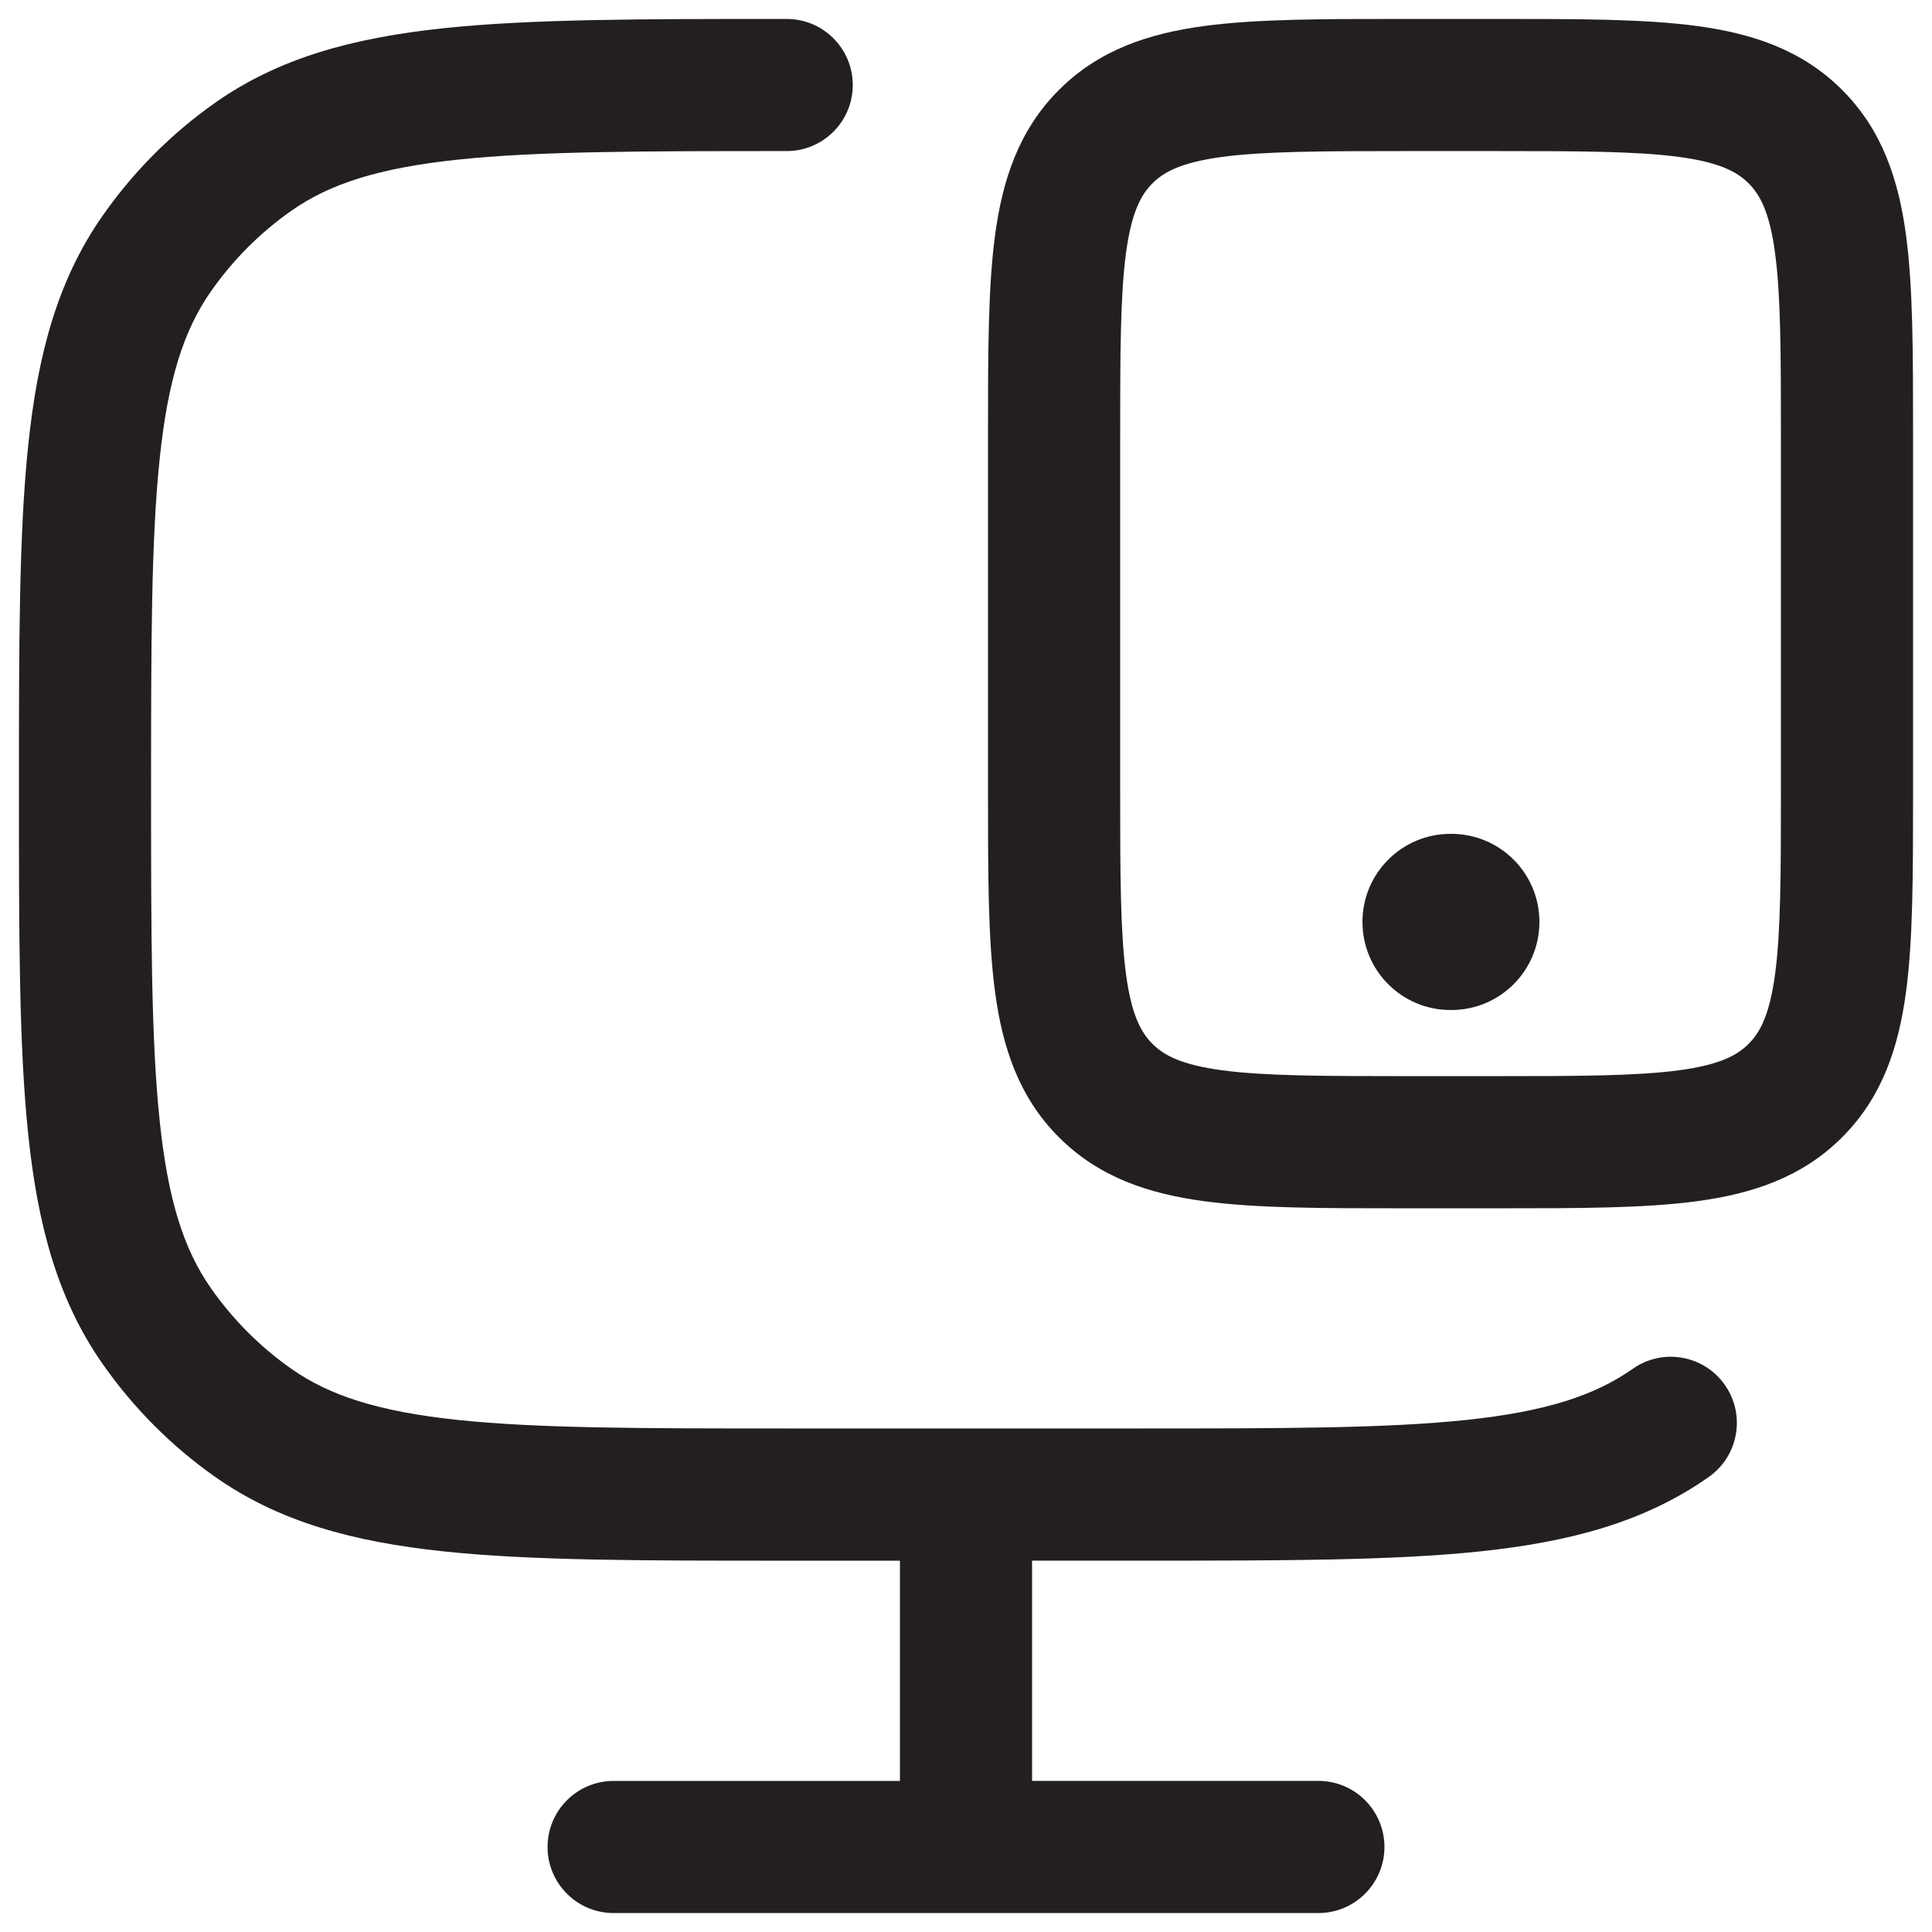 <?xml version="1.0" encoding="utf-8"?>
<!-- Generator: Adobe Illustrator 16.0.0, SVG Export Plug-In . SVG Version: 6.00 Build 0)  -->
<!DOCTYPE svg PUBLIC "-//W3C//DTD SVG 1.1//EN" "http://www.w3.org/Graphics/SVG/1.1/DTD/svg11.dtd">
<svg version="1.1" id="Layer_1" xmlns="http://www.w3.org/2000/svg" xmlns:xlink="http://www.w3.org/1999/xlink" x="0px" y="0px"
	 width="102px" height="102px" viewBox="0 0 102 102" enable-background="new 0 0 102 102" xml:space="preserve">
<g>
	<path fill="#231F20" d="M76.581,44.023c-2.57,0-4.65,2.08-4.65,4.65c0,2.571,2.08,4.651,4.65,4.651h0.041
		c2.571,0,4.651-2.08,4.651-4.651c0-2.57-2.08-4.65-4.651-4.65H76.581z"/>
	<path fill="#231F20" d="M74.015,1h5.133c4.184,0,7.663,0,10.434,0.372c2.916,0.391,5.555,1.254,7.672,3.375
		c2.121,2.116,2.984,4.756,3.375,7.672C101,15.189,101,18.669,101,22.848v19.091c0,4.179,0,7.663-0.372,10.433
		c-0.391,2.917-1.254,5.556-3.375,7.672c-2.117,2.121-4.756,2.984-7.672,3.375c-2.771,0.373-6.25,0.373-10.434,0.373h-5.133
		c-4.183,0-7.662,0-10.433-0.373c-2.916-0.391-5.556-1.254-7.672-3.375c-2.121-2.116-2.984-4.755-3.375-7.672
		c-0.372-2.77-0.372-6.25-0.372-10.433V22.853c0-4.179,0-7.663,0.372-10.434c0.391-2.916,1.254-5.556,3.375-7.672
		c2.116-2.121,4.756-2.984,7.672-3.375C66.353,1,69.832,1,74.015,1z M64.513,8.285c-2.148,0.291-3.065,0.791-3.67,1.395
		c-0.604,0.604-1.104,1.521-1.395,3.67c-0.3,2.249-0.309,5.26-0.309,9.743v18.604c0,4.483,0.009,7.495,0.309,9.743
		c0.291,2.148,0.791,3.066,1.395,3.67c0.604,0.604,1.521,1.104,3.67,1.395c2.248,0.3,5.26,0.31,9.743,0.31h4.651
		c4.482,0,7.494-0.01,9.742-0.31c2.148-0.29,3.066-0.79,3.67-1.395c0.604-0.604,1.104-1.521,1.395-3.67
		c0.301-2.248,0.31-5.26,0.31-9.743V23.093c0-4.483-0.009-7.494-0.31-9.743c-0.29-2.148-0.79-3.065-1.395-3.67
		c-0.604-0.604-1.521-1.104-3.67-1.395c-2.248-0.299-5.26-0.309-9.742-0.309h-4.651C69.772,7.977,66.761,7.986,64.513,8.285z"/>
	<path fill="#231F20" d="M41.325,1h0.209c1.926,0,3.488,1.563,3.488,3.488s-1.563,3.488-3.488,3.488
		c-7.672,0-13.145,0.005-17.388,0.454c-4.183,0.445-6.759,1.286-8.766,2.698c-1.658,1.163-3.099,2.611-4.261,4.279
		c-1.408,2.021-2.253,4.614-2.689,8.82c-0.449,4.261-0.454,9.766-0.454,17.469c0,7.704,0.005,13.209,0.454,17.47
		c0.437,4.206,1.281,6.8,2.689,8.82c1.162,1.667,2.603,3.116,4.261,4.279c2.007,1.412,4.583,2.253,8.766,2.698
		c4.243,0.449,9.716,0.453,17.388,0.453h18.519c7.667,0,13.145-0.004,17.388-0.453c4.178-0.445,6.754-1.286,8.762-2.698
		c1.576-1.108,3.751-0.728,4.859,0.849s0.731,3.752-0.845,4.86c-3.375,2.376-7.285,3.421-12.046,3.929
		c-4.65,0.491-10.496,0.491-17.914,0.491h-5.769v11.628h15.116c1.926,0,3.488,1.563,3.488,3.488S71.53,101,69.604,101H32.396
		c-1.926,0-3.488-1.563-3.488-3.488s1.563-3.488,3.488-3.488h15.116V82.396h-6.187c-7.417,0-13.263,0-17.914-0.491
		c-4.761-0.508-8.667-1.553-12.046-3.929c-2.325-1.635-4.343-3.665-5.969-6C3.035,68.592,1.99,64.672,1.49,59.894
		C1,55.225,1,49.355,1,41.897v-0.399c0-7.459,0-13.327,0.49-17.996c0.5-4.778,1.545-8.698,3.906-12.082
		c1.626-2.335,3.644-4.365,5.969-6c3.379-2.376,7.285-3.421,12.046-3.93C28.063,1,33.908,1,41.325,1z"/>
</g>
</svg>
